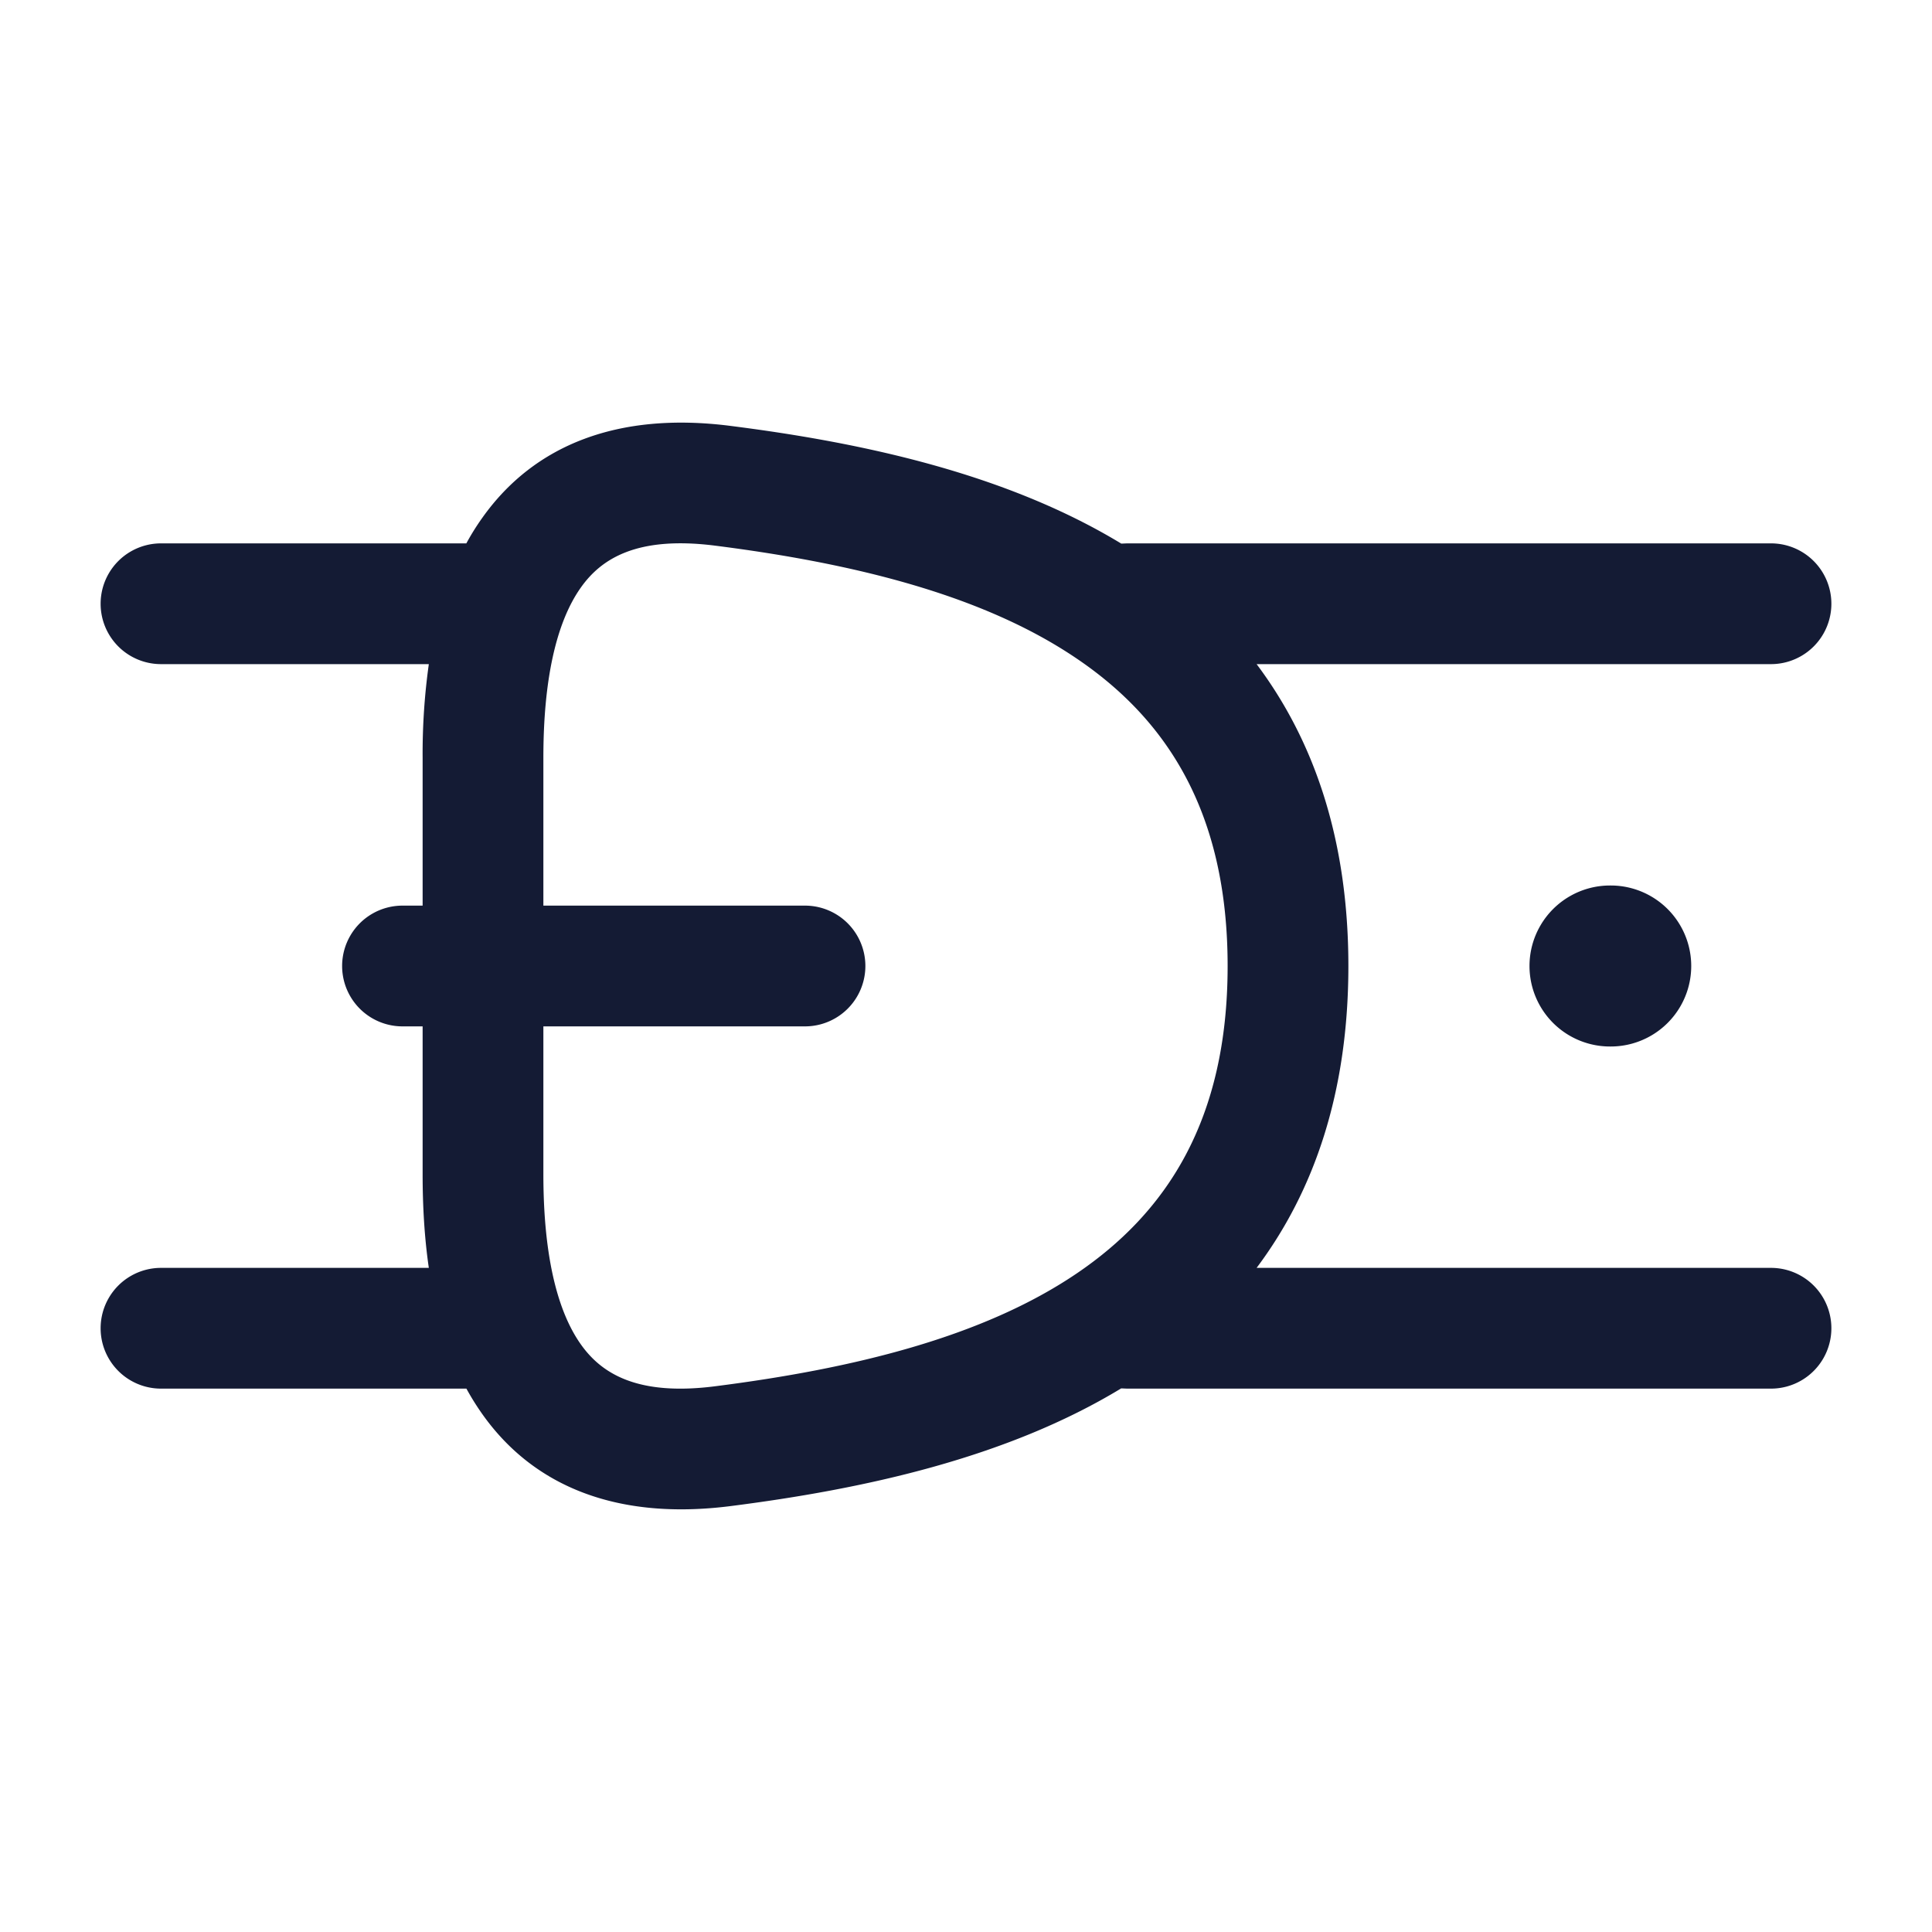 <svg xmlns="http://www.w3.org/2000/svg" width="24" height="24" fill="none"><path fill="#141B34" fill-rule="evenodd" d="M9.07 5.29c-1.389-.176-2.433.234-3.077 1.14q-.11.154-.2.32H2a.75.75 0 0 0 0 1.5h3.327a8 8 0 0 0-.077 1.161v1.839H5a.75.75 0 0 0 0 1.5h.25v1.838c0 .383.021.777.077 1.162H2a.75.75 0 0 0 0 1.5h3.794q.09.165.2.32c.643.906 1.687 1.315 3.075 1.14 1.659-.211 3.432-.597 4.859-1.463l.072.003h8a.75.75 0 0 0 0-1.5h-6.39c.715-.953 1.14-2.183 1.14-3.75s-.425-2.797-1.14-3.75H22a.75.75 0 0 0 0-1.5h-8l-.071.003c-1.427-.866-3.2-1.253-4.86-1.463m.93 7.46H6.75v1.838c0 .952.155 1.675.466 2.113.255.36.699.643 1.665.52 1.715-.218 3.324-.609 4.493-1.401 1.115-.755 1.876-1.904 1.876-3.82 0-1.917-.761-3.066-1.876-3.82-1.169-.793-2.778-1.184-4.493-1.402-.966-.122-1.41.16-1.665.52-.311.438-.466 1.161-.466 2.113v1.839H10a.75.75 0 0 1 0 1.5M20 11a1 1 0 1 0 0 2h.009a1 1 0 1 0 0-2z" clip-rule="evenodd"/></svg>